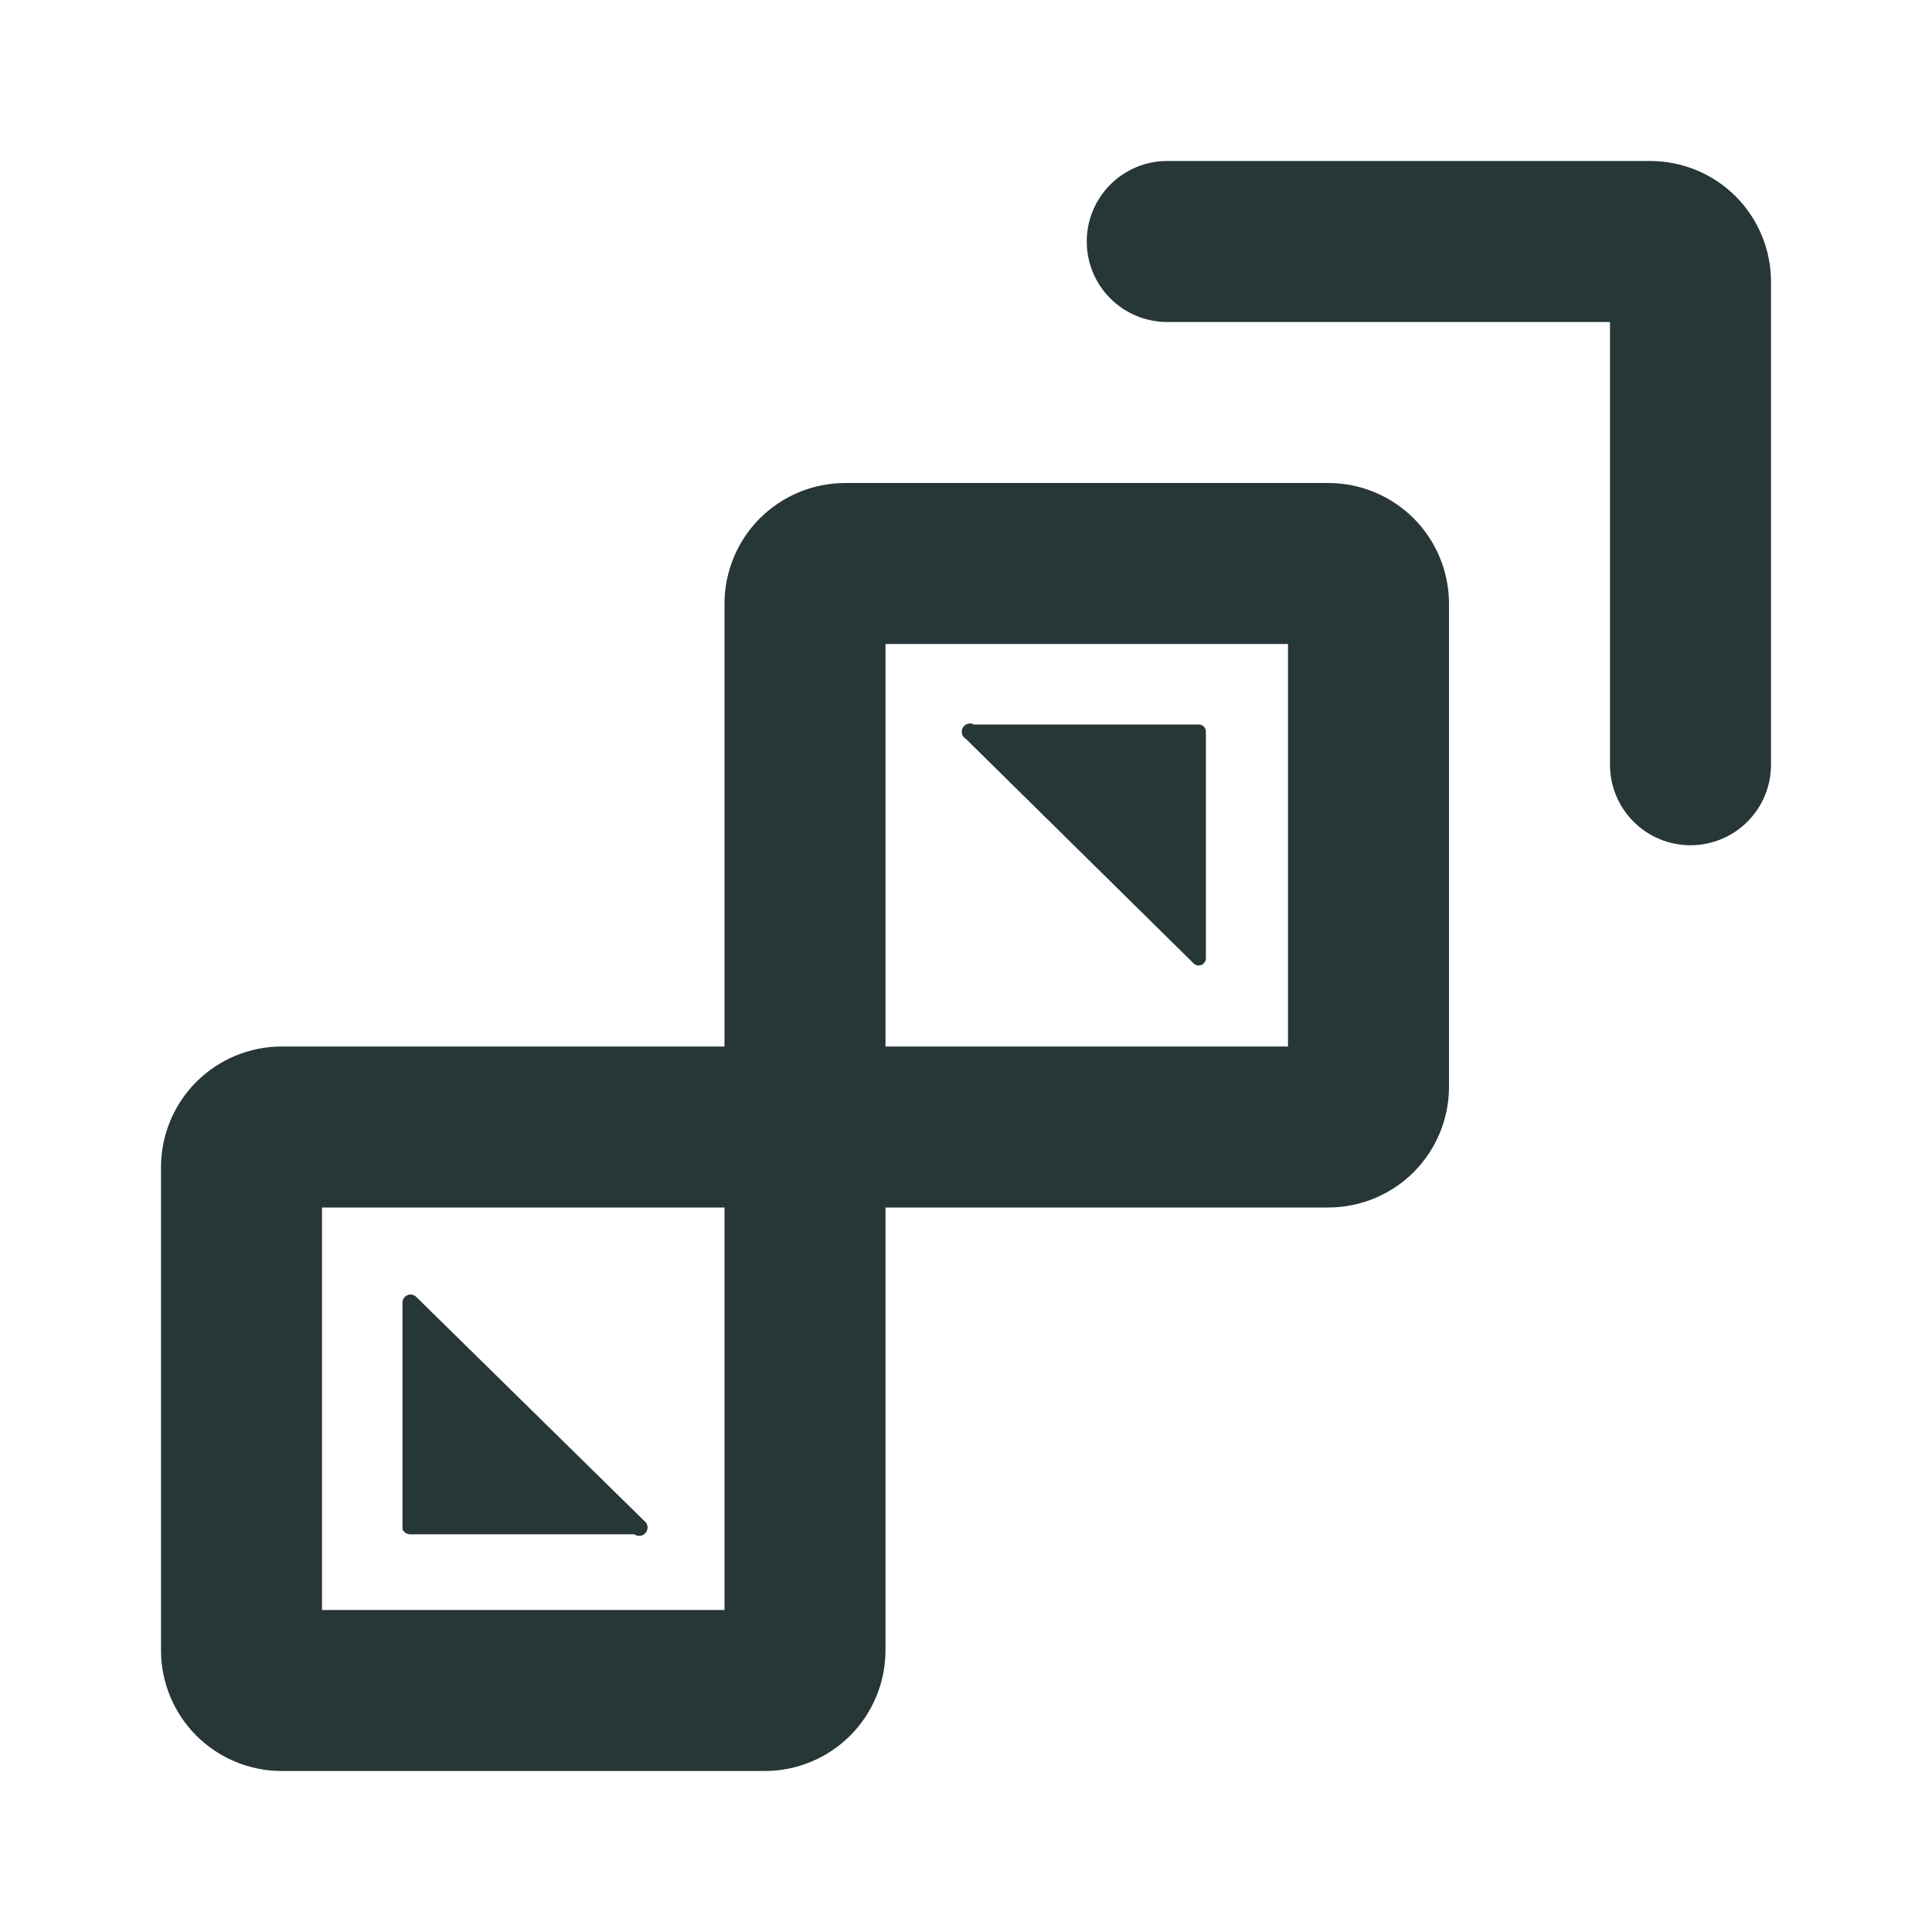 <svg width="24" height="24" viewBox="0 0 24 24" fill="none" xmlns="http://www.w3.org/2000/svg">
<path d="M20.293 10.207C20.48 10.395 20.735 10.5 21 10.5C21.265 10.5 21.52 10.395 21.707 10.207C21.895 10.02 22 9.765 22 9.5V3.5C22 3.102 21.842 2.721 21.561 2.439C21.279 2.158 20.898 2 20.5 2H14.5C14.235 2 13.98 2.105 13.793 2.293C13.605 2.48 13.5 2.735 13.5 3C13.5 3.265 13.605 3.52 13.793 3.707C13.98 3.895 14.235 4 14.5 4H20V9.5C20 9.765 20.105 10.02 20.293 10.207Z" fill="#273637"/>
<path d="M5.1 19.06H7.88C7.903 19.076 7.93 19.082 7.958 19.078C7.985 19.073 8.009 19.058 8.025 19.035C8.041 19.012 8.047 18.985 8.043 18.957C8.038 18.93 8.023 18.906 8 18.89L5.17 16.11C5.156 16.096 5.138 16.087 5.119 16.083C5.1 16.079 5.08 16.081 5.062 16.089C5.044 16.096 5.028 16.109 5.017 16.125C5.006 16.141 5 16.16 5 16.18V19C5.009 19.018 5.024 19.034 5.041 19.044C5.059 19.055 5.079 19.06 5.1 19.06Z" fill="#273637"/>
<path d="M12.1 9H14.88C14.894 8.998 14.908 9 14.92 9.004C14.933 9.009 14.945 9.016 14.954 9.026C14.964 9.035 14.971 9.047 14.976 9.06C14.98 9.073 14.982 9.086 14.98 9.1V11.9C14.981 11.919 14.976 11.938 14.965 11.953C14.955 11.969 14.94 11.981 14.922 11.988C14.904 11.994 14.885 11.995 14.867 11.99C14.848 11.985 14.832 11.975 14.82 11.96L12 9.18C11.976 9.167 11.959 9.145 11.951 9.118C11.944 9.092 11.947 9.064 11.96 9.04C11.973 9.016 11.996 8.999 12.022 8.991C12.048 8.984 12.076 8.987 12.1 9Z" fill="#273637"/>
<path fill-rule="evenodd" clip-rule="evenodd" d="M9.439 6.439C9.721 6.158 10.102 6 10.5 6H16.5C16.898 6 17.279 6.158 17.561 6.439C17.842 6.721 18 7.102 18 7.5V13.5C18 13.898 17.842 14.279 17.561 14.561C17.279 14.842 16.898 15 16.5 15H11V20.5C11 20.898 10.842 21.279 10.561 21.561C10.279 21.842 9.898 22 9.5 22H3.5C3.102 22 2.721 21.842 2.439 21.561C2.158 21.279 2 20.898 2 20.5V14.5C2 14.102 2.158 13.721 2.439 13.439C2.721 13.158 3.102 13 3.5 13H9V7.5C9 7.102 9.158 6.721 9.439 6.439ZM4 20H9V15H4V20ZM11 8V13H16V8H11Z" fill="#273637"/>
</svg>
